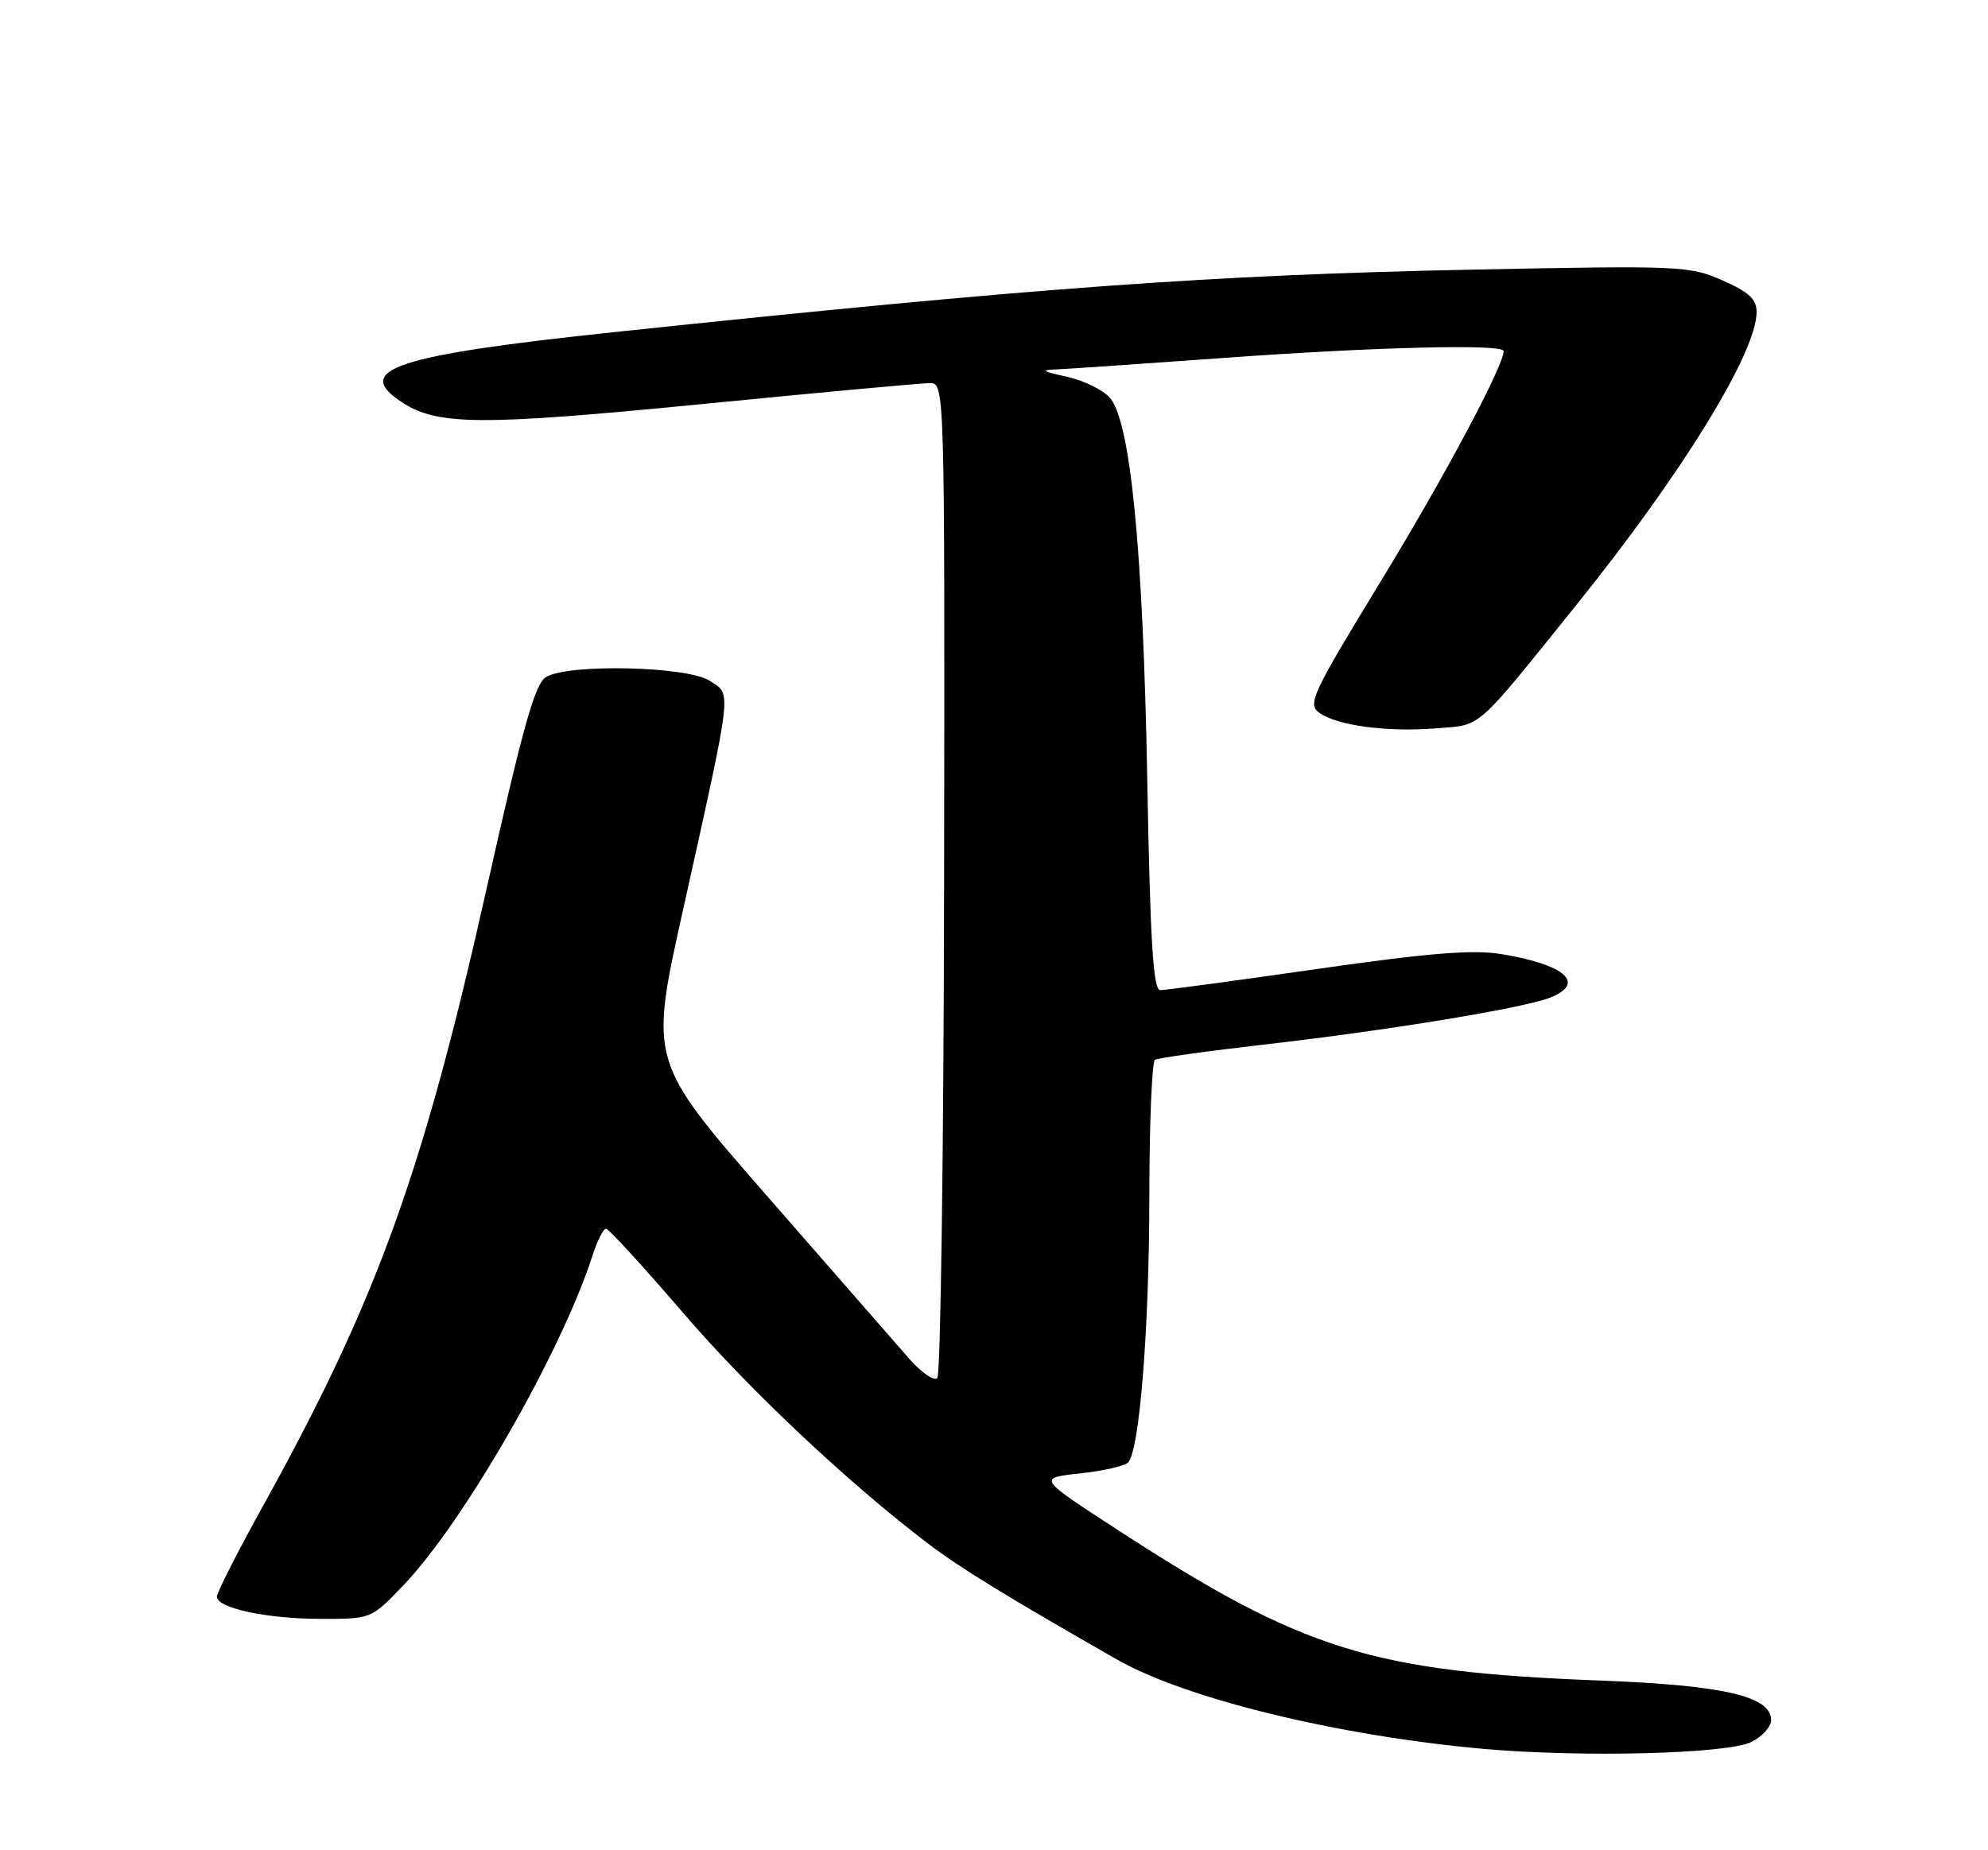 <?xml version="1.0" encoding="UTF-8" standalone="no"?>
<!DOCTYPE svg PUBLIC "-//W3C//DTD SVG 1.1//EN" "http://www.w3.org/Graphics/SVG/1.1/DTD/svg11.dtd" >
<svg xmlns="http://www.w3.org/2000/svg" xmlns:xlink="http://www.w3.org/1999/xlink" version="1.1" viewBox="0 0 275 256">
 <g >
 <path fill="currentColor"
d=" M 242.25 241.03 C 243.76 240.29 245.00 238.92 245.00 237.99 C 245.00 234.70 238.45 233.18 221.50 232.53 C 189.72 231.32 180.29 228.37 154.53 211.63 C 143.55 204.50 143.55 204.50 149.35 203.87 C 152.54 203.53 155.55 202.85 156.04 202.36 C 157.63 200.77 158.98 183.85 158.99 165.31 C 159.00 155.30 159.35 146.90 159.77 146.64 C 160.20 146.38 167.06 145.42 175.02 144.51 C 191.89 142.58 210.44 139.54 214.30 138.08 C 219.48 136.11 216.61 133.47 207.68 132.01 C 203.72 131.36 197.71 131.85 182.13 134.08 C 170.93 135.69 161.19 137.00 160.50 137.00 C 159.52 137.00 159.11 130.37 158.70 107.75 C 158.11 75.80 156.37 58.17 153.49 54.99 C 152.53 53.93 149.90 52.65 147.63 52.14 C 143.94 51.31 143.82 51.20 146.50 51.09 C 148.15 51.01 158.50 50.30 169.50 49.51 C 190.14 48.01 208.00 47.57 208.00 48.57 C 208.00 50.63 199.76 66.07 191.02 80.40 C 181.48 96.04 180.84 97.41 182.49 98.61 C 184.93 100.40 191.96 101.33 198.74 100.77 C 205.08 100.25 203.90 101.30 218.22 83.50 C 232.72 65.47 242.97 48.80 242.99 43.19 C 243.00 41.40 241.95 40.42 238.28 38.80 C 233.73 36.79 232.48 36.73 204.03 37.30 C 167.77 38.02 143.09 39.81 85.00 45.95 C 54.70 49.15 48.69 51.13 55.59 55.65 C 60.52 58.88 66.43 58.92 97.00 55.92 C 113.22 54.32 127.44 53.01 128.60 53.01 C 130.69 53.00 130.69 53.00 130.60 121.42 C 130.54 159.05 130.12 190.21 129.66 190.67 C 129.19 191.13 127.39 189.87 125.66 187.87 C 123.92 185.87 115.15 175.82 106.16 165.54 C 89.83 146.85 89.83 146.85 94.42 126.18 C 101.42 94.62 101.24 96.20 98.18 94.20 C 95.11 92.19 78.75 91.80 75.56 93.66 C 74.00 94.57 72.39 100.30 67.27 123.14 C 58.50 162.27 52.14 179.86 36.61 207.95 C 32.97 214.52 30.00 220.35 30.00 220.91 C 30.00 222.51 36.92 223.99 44.42 223.99 C 51.34 224.00 51.34 224.00 55.78 219.37 C 64.16 210.62 77.65 187.11 81.95 173.75 C 82.61 171.69 83.46 170.00 83.83 170.01 C 84.20 170.01 88.92 175.16 94.33 181.46 C 103.55 192.21 117.14 205.02 128.45 213.63 C 132.77 216.92 139.67 221.15 154.51 229.61 C 163.99 235.02 184.87 240.13 205.00 241.96 C 218.58 243.19 238.88 242.69 242.25 241.03 Z "/>
</g>
</svg>